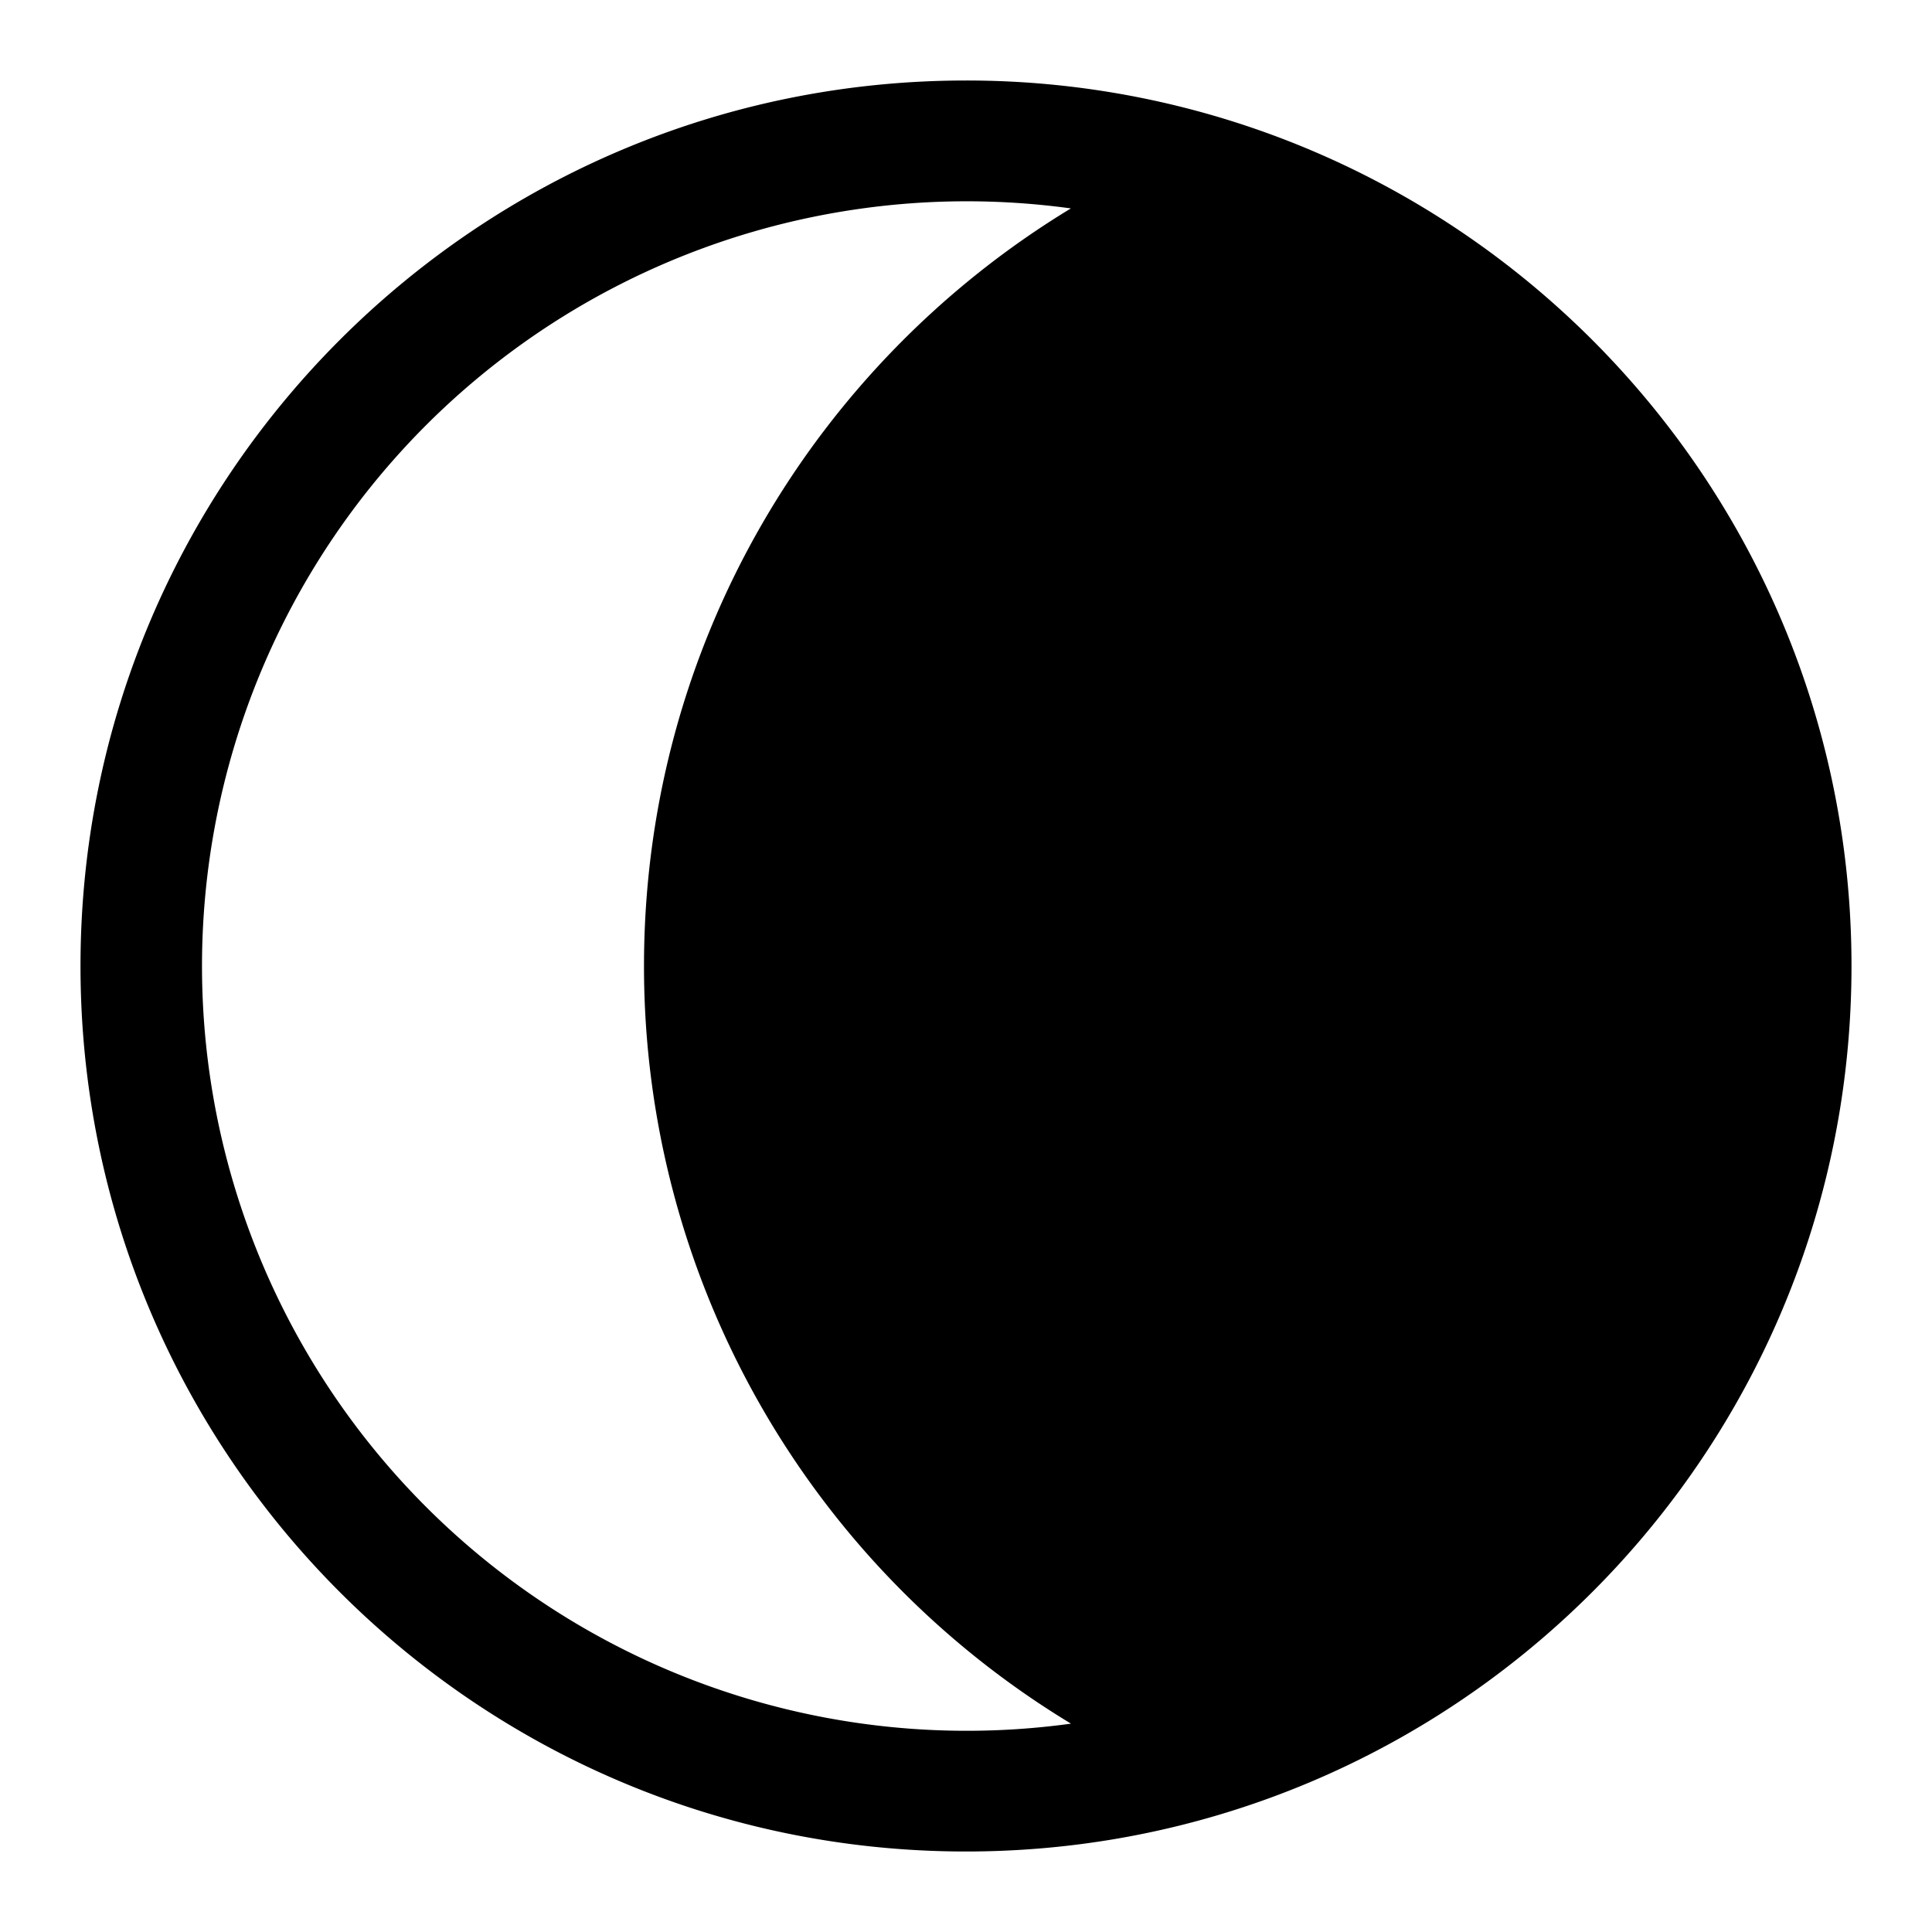 <svg xmlns="http://www.w3.org/2000/svg" width="24" height="24"><path fill-rule="evenodd" d="M15.5 22.431C19.86 20.97 23 16.852 23 12c0-4.852-3.14-8.97-7.5-10.431A10.988 10.988 0 0012 1C5.925 1 1 5.925 1 12s4.925 11 11 11c1.224 0 2.4-.2 3.5-.569zm-2.197-1.02A10.994 10.994 0 018 12c0-3.99 2.124-7.483 5.303-9.411a9.5 9.5 0 100 18.823z"/></svg>